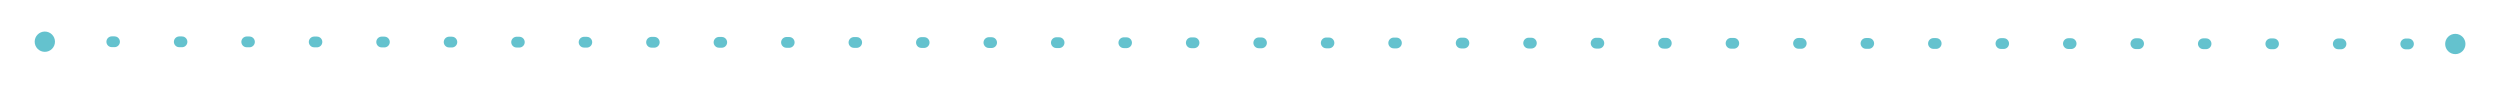 <?xml version="1.0" encoding="utf-8"?>
<!-- Generator: Adobe Illustrator 23.0.5, SVG Export Plug-In . SVG Version: 6.00 Build 0)  -->
<svg version="1.1" id="Layer_1" xmlns="http://www.w3.org/2000/svg" xmlns:xlink="http://www.w3.org/1999/xlink" x="0px" y="0px"
	 viewBox="0 0 926.35 31.75" style="enable-background:new 0 0 926.35 31.75;" xml:space="preserve">
<style type="text/css">
	.st0{fill:none;stroke:#64C2CE;stroke-width:4;stroke-linecap:round;stroke-miterlimit:10;stroke-dasharray:1,24;}
	.st1{fill:#64C2CE;}
</style>
<g>
	<g>
		<line class="st0" x1="16.43" y1="15.45" x2="909.98" y2="16.3"/>
		<g>
			<path class="st1" d="M16.61,19.21c-2.08,0-3.76-1.69-3.76-3.76s1.69-3.76,3.76-3.76c2.08,0,3.76,1.69,3.76,3.76
				S18.69,19.21,16.61,19.21z"/>
		</g>
		<g>
			<path class="st1" d="M909.79,20.06c2.08,0,3.76-1.68,3.76-3.76c0-2.08-1.68-3.76-3.76-3.76s-3.76,1.68-3.76,3.76
				C906.03,18.37,907.71,20.06,909.79,20.06z"/>
		</g>
	</g>
</g>
</svg>
